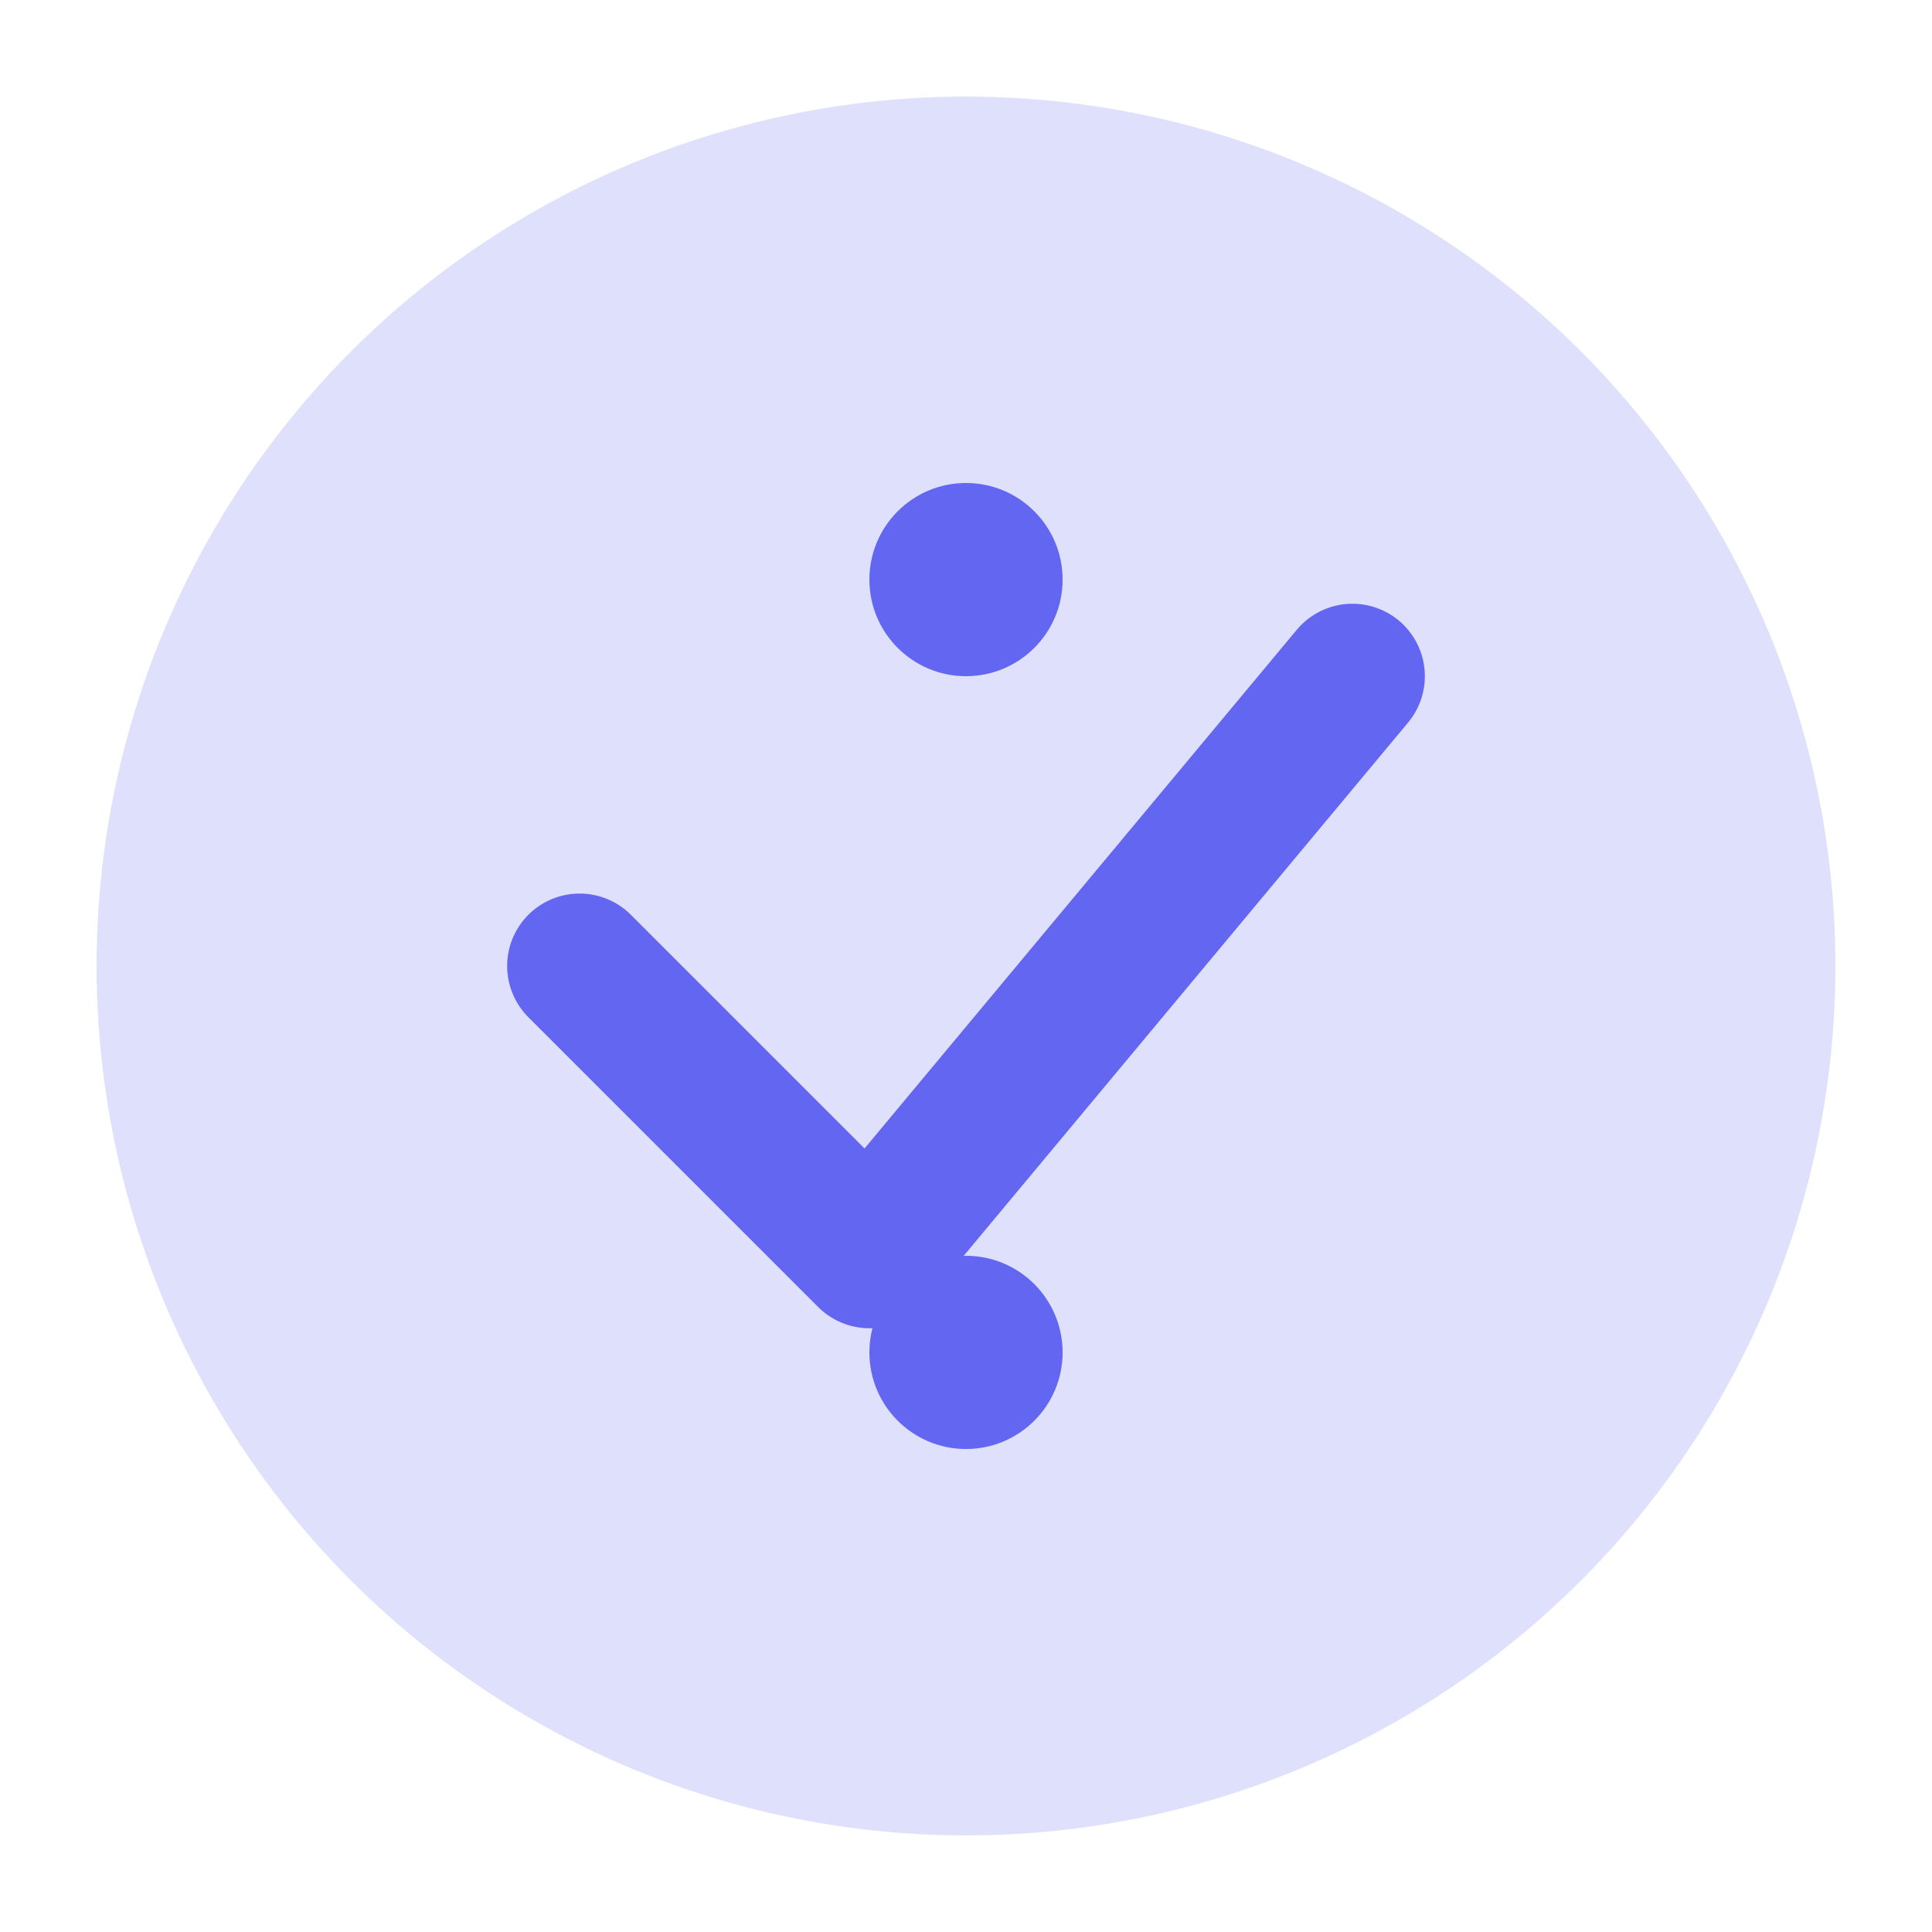 <svg width="40" height="40" viewBox="0 0 40 40" fill="none" xmlns="http://www.w3.org/2000/svg">
  <circle cx="20" cy="20" r="18" fill="#6366F1" opacity="0.2"/>
  <path d="M12 20 L18 26 L28 14" stroke="#6366F1" stroke-width="3" stroke-linecap="round" stroke-linejoin="round"/>
  <circle cx="20" cy="12" r="2" fill="#6366F1"/>
  <circle cx="20" cy="28" r="2" fill="#6366F1"/>
</svg>